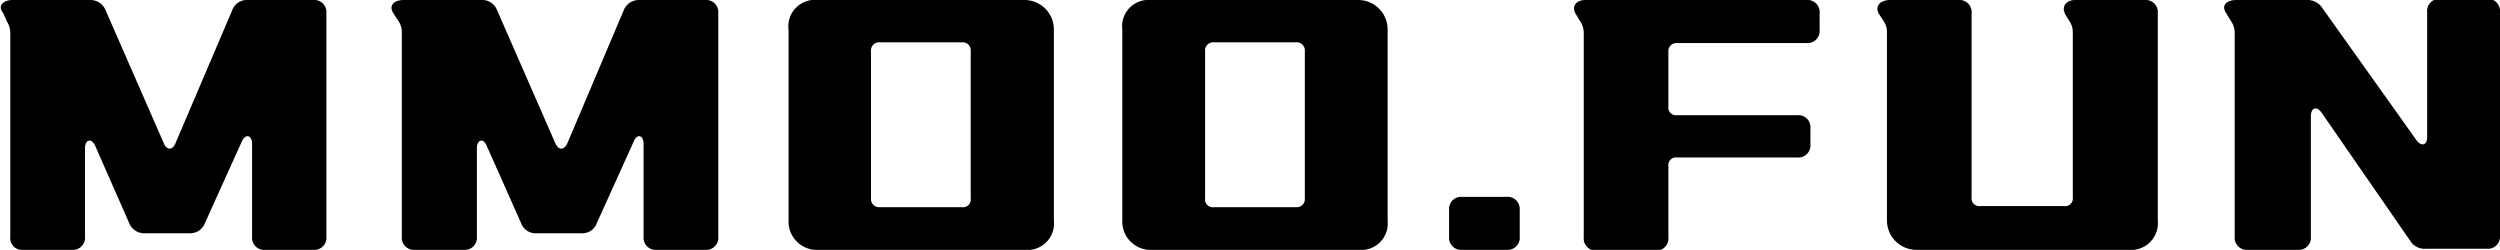 <svg id="图层_1" data-name="图层 1" xmlns="http://www.w3.org/2000/svg" viewBox="0 0 67.94 6.79"><path d="M69.25,61.19h2.11a.44.44,0,0,1,.42.28l1.58,3.61c.08.2.24.2.32,0l1.54-3.61a.42.42,0,0,1,.42-.28h1.78a.33.33,0,0,1,.36.36v6.07a.33.33,0,0,1-.36.36h-1.3a.33.33,0,0,1-.36-.36V65.1c0-.24-.18-.29-.28-.06l-1,2.21a.43.43,0,0,1-.42.28H72.84a.44.44,0,0,1-.42-.28l-.92-2.09c-.1-.23-.28-.18-.28.06v2.4a.33.33,0,0,1-.36.36H69.54a.32.32,0,0,1-.35-.36V62.07a.55.55,0,0,0-.09-.29L69,61.55C68.83,61.35,69,61.19,69.25,61.19Z" transform="translate(-68.91 -61.19)"/><path d="M79.89,61.19H82a.43.43,0,0,1,.42.28L84,65.08c.09.2.24.2.33,0l1.53-3.61a.44.44,0,0,1,.42-.28h1.79a.33.33,0,0,1,.36.36v6.07a.33.33,0,0,1-.36.36H86.76a.33.33,0,0,1-.36-.36V65.1c0-.24-.18-.29-.27-.06l-1,2.21a.42.42,0,0,1-.42.28H83.49a.42.42,0,0,1-.42-.28l-.93-2.09c-.09-.23-.27-.18-.27.06v2.4a.33.33,0,0,1-.36.36H80.19a.33.33,0,0,1-.36-.36V62.07a.53.53,0,0,0-.08-.29l-.15-.23C79.47,61.35,79.6,61.19,79.89,61.19Z" transform="translate(-68.91 -61.19)"/><path d="M91.13,61.19h5.64a.8.8,0,0,1,.78.81v5.19a.72.72,0,0,1-.79.79h-5.6a.77.77,0,0,1-.82-.8V62A.72.72,0,0,1,91.13,61.19Zm3.92,1.15H92.82a.22.22,0,0,0-.24.24v4a.22.22,0,0,0,.24.24h2.23a.21.21,0,0,0,.24-.24v-4A.22.22,0,0,0,95.05,62.34Z" transform="translate(-68.91 -61.19)"/><path d="M100.2,61.19h5.64a.8.8,0,0,1,.78.81v5.19a.72.72,0,0,1-.79.79h-5.6a.77.77,0,0,1-.82-.8V62A.72.72,0,0,1,100.2,61.19Zm3.93,1.15H101.9a.22.22,0,0,0-.24.24v4a.21.21,0,0,0,.24.24h2.23a.22.22,0,0,0,.24-.24v-4A.22.22,0,0,0,104.13,62.34Z" transform="translate(-68.91 -61.19)"/><path d="M108.29,67.62V66.9a.33.33,0,0,1,.36-.36h1.2a.33.33,0,0,1,.36.36v.72a.33.33,0,0,1-.36.36h-1.2A.33.33,0,0,1,108.29,67.62Z" transform="translate(-68.91 -61.19)"/><path d="M112,61.19h6a.33.33,0,0,1,.36.36V62a.33.33,0,0,1-.36.36h-3.51a.22.22,0,0,0-.24.24v1.48a.21.21,0,0,0,.24.24h3.26a.33.33,0,0,1,.36.36v.43a.33.33,0,0,1-.36.36h-3.26a.21.21,0,0,0-.24.24v1.93a.33.33,0,0,1-.36.36h-1.58a.33.33,0,0,1-.36-.36V62.07a.55.55,0,0,0-.09-.29l-.14-.23C111.62,61.35,111.75,61.19,112,61.19Z" transform="translate(-68.91 -61.19)"/><path d="M120.29,61.19h1.84a.33.33,0,0,1,.36.36v5a.21.21,0,0,0,.24.24H125a.21.21,0,0,0,.24-.24V62.07a.53.53,0,0,0-.08-.29l-.1-.16c-.16-.24,0-.43.24-.43h1.89a.33.33,0,0,1,.36.36v5.63a.73.73,0,0,1-.8.8H121a.8.8,0,0,1-.81-.8V62.07a.53.53,0,0,0-.08-.29l-.15-.23C119.87,61.35,120,61.19,120.29,61.19Z" transform="translate(-68.91 -61.19)"/><path d="M129.69,61.19h1.91a.48.48,0,0,1,.43.23L134.58,65c.13.18.29.14.29-.08v-3.4a.33.33,0,0,1,.36-.36h1.26a.33.33,0,0,1,.36.36v6.07a.33.33,0,0,1-.36.36h-1.66a.46.46,0,0,1-.43-.23L132,64.25c-.14-.19-.29-.13-.29.1v3.27a.33.33,0,0,1-.36.36H130a.33.33,0,0,1-.36-.36V62.07a.55.55,0,0,0-.09-.29l-.14-.23C129.27,61.35,129.4,61.19,129.69,61.19Z" transform="translate(-68.91 -61.19)"/></svg>